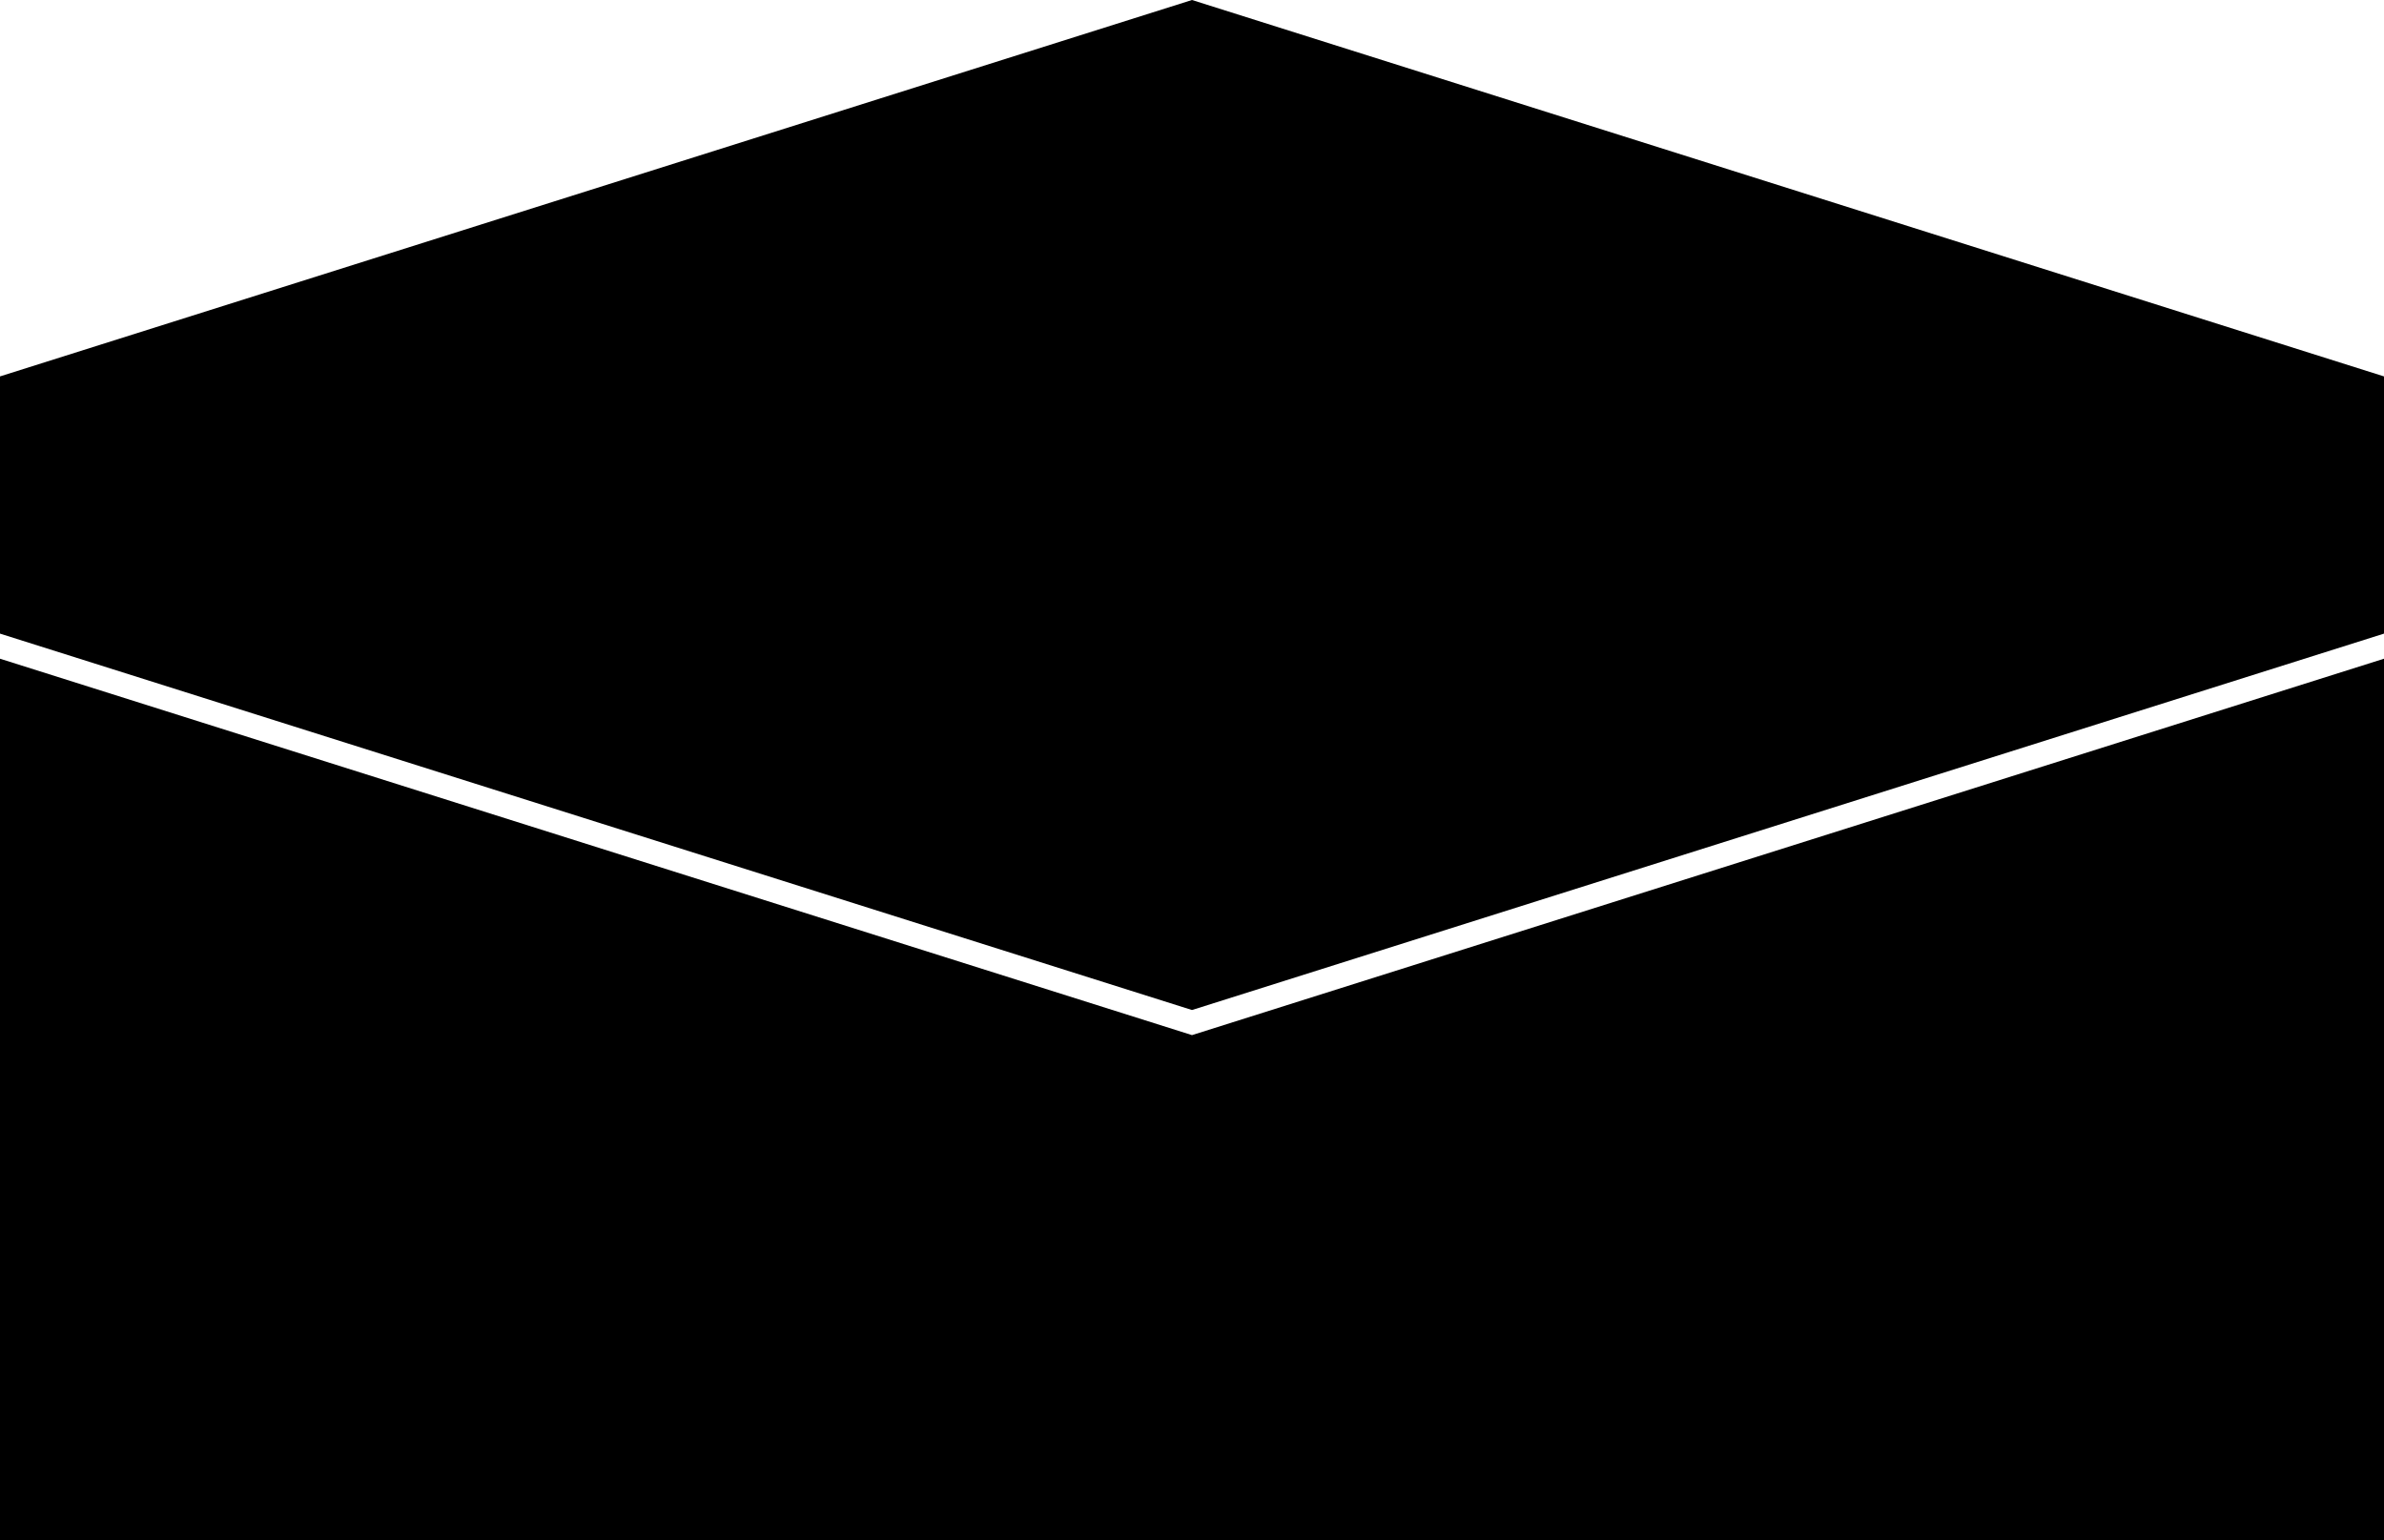 <svg class="p-lettericon  p-lettericon-opened" xmlns="http://www.w3.org/2000/svg" xmlns:xlink="http://www.w3.org/1999/xlink" viewBox="-47.50 -40.75 95.00 61.375">
  <polygon points="-47.50,-25.75 0,-40.75 47.50,-25.75 47.50,-15.50 0,-0.50 -47.50,-15.50" />
   <polygon points="-47.50,20.625 47.50,20.625 47.50,-14.50 0,0.50 -47.50,-14.50" />
</svg>